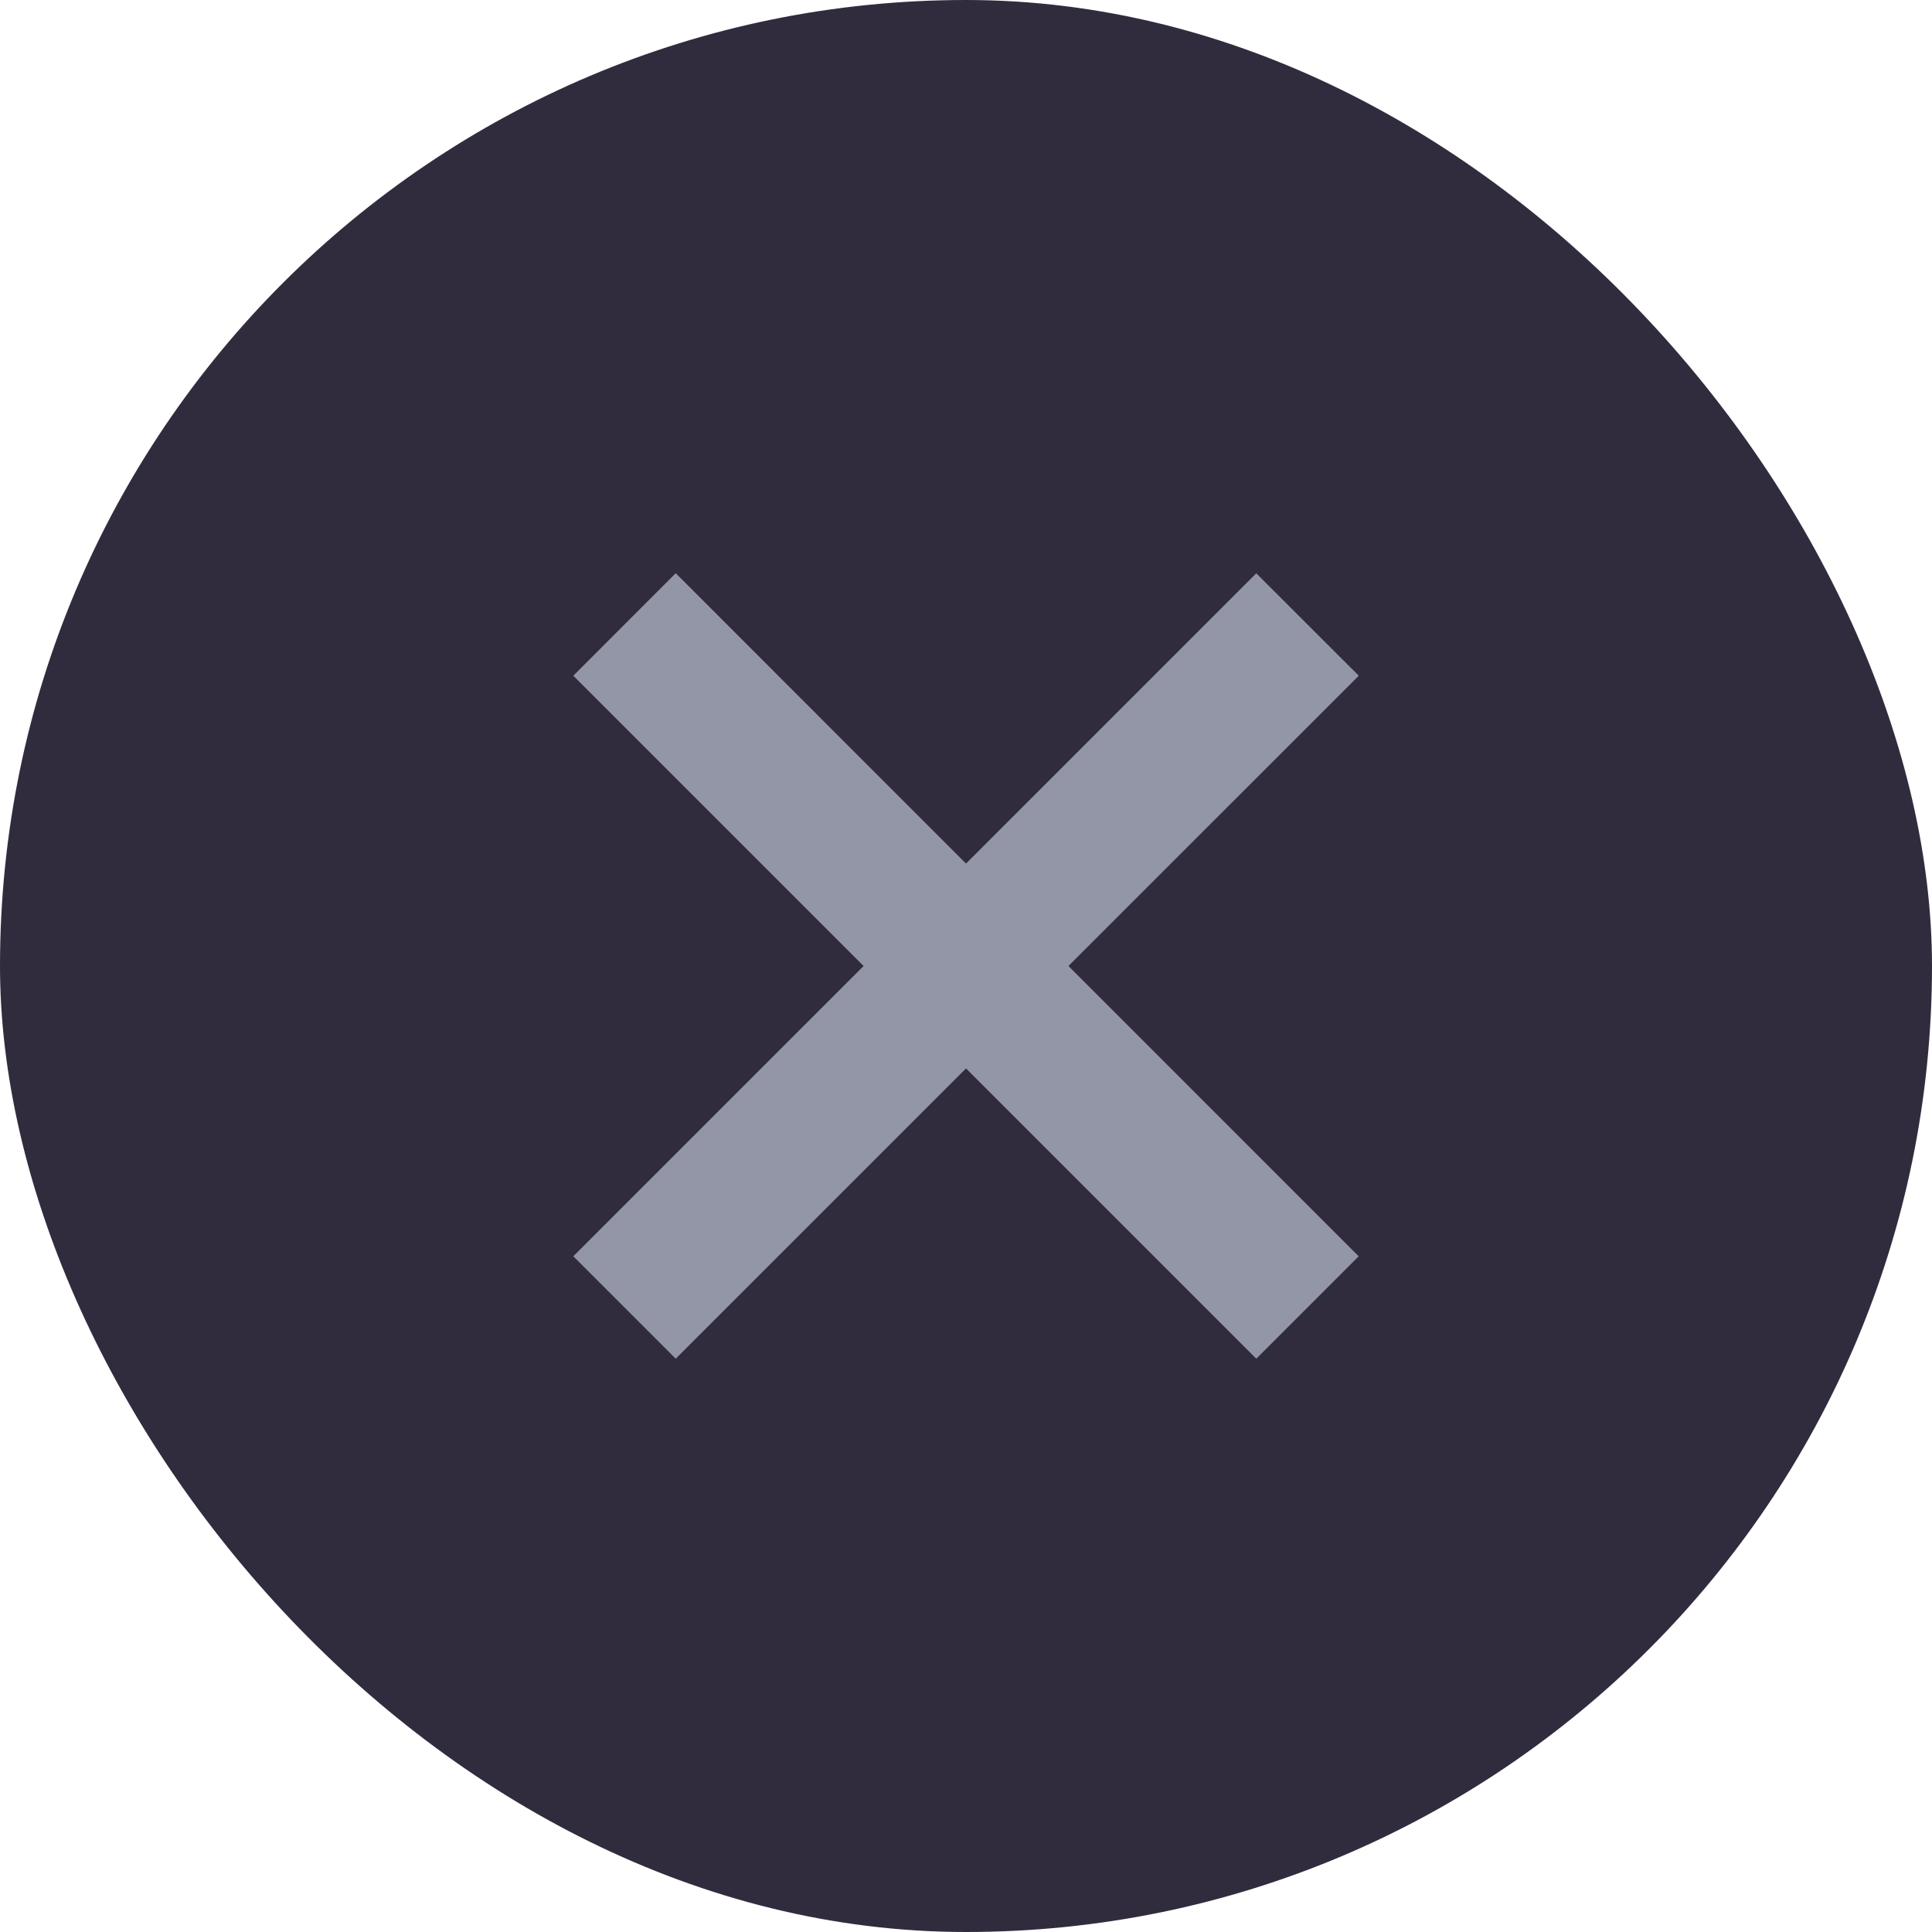 <svg width="20" height="20" viewBox="0 0 20 20" xmlns="http://www.w3.org/2000/svg" xmlns:xlink="http://www.w3.org/1999/xlink">
    <defs>
        <rect id="a" x="0" y="0" width="20" height="20" rx="10"/>
    </defs>
    <g fill="none" fill-rule="evenodd">
        <mask id="b" fill="#fff">
            <use xlink:href="#a"/>
        </mask>
        <use fill="#312C3D" xlink:href="#a"/>
        <g fill="#9396A7" fill-rule="nonzero" mask="url(#b)">
            <path d="m6.995 5.934 7.07 7.071-1.06 1.06-7.07-7.07z"/>
            <path d="m14.066 6.995-7.071 7.07-1.06-1.06 7.07-7.07z"/>
        </g>
    </g>
</svg>
